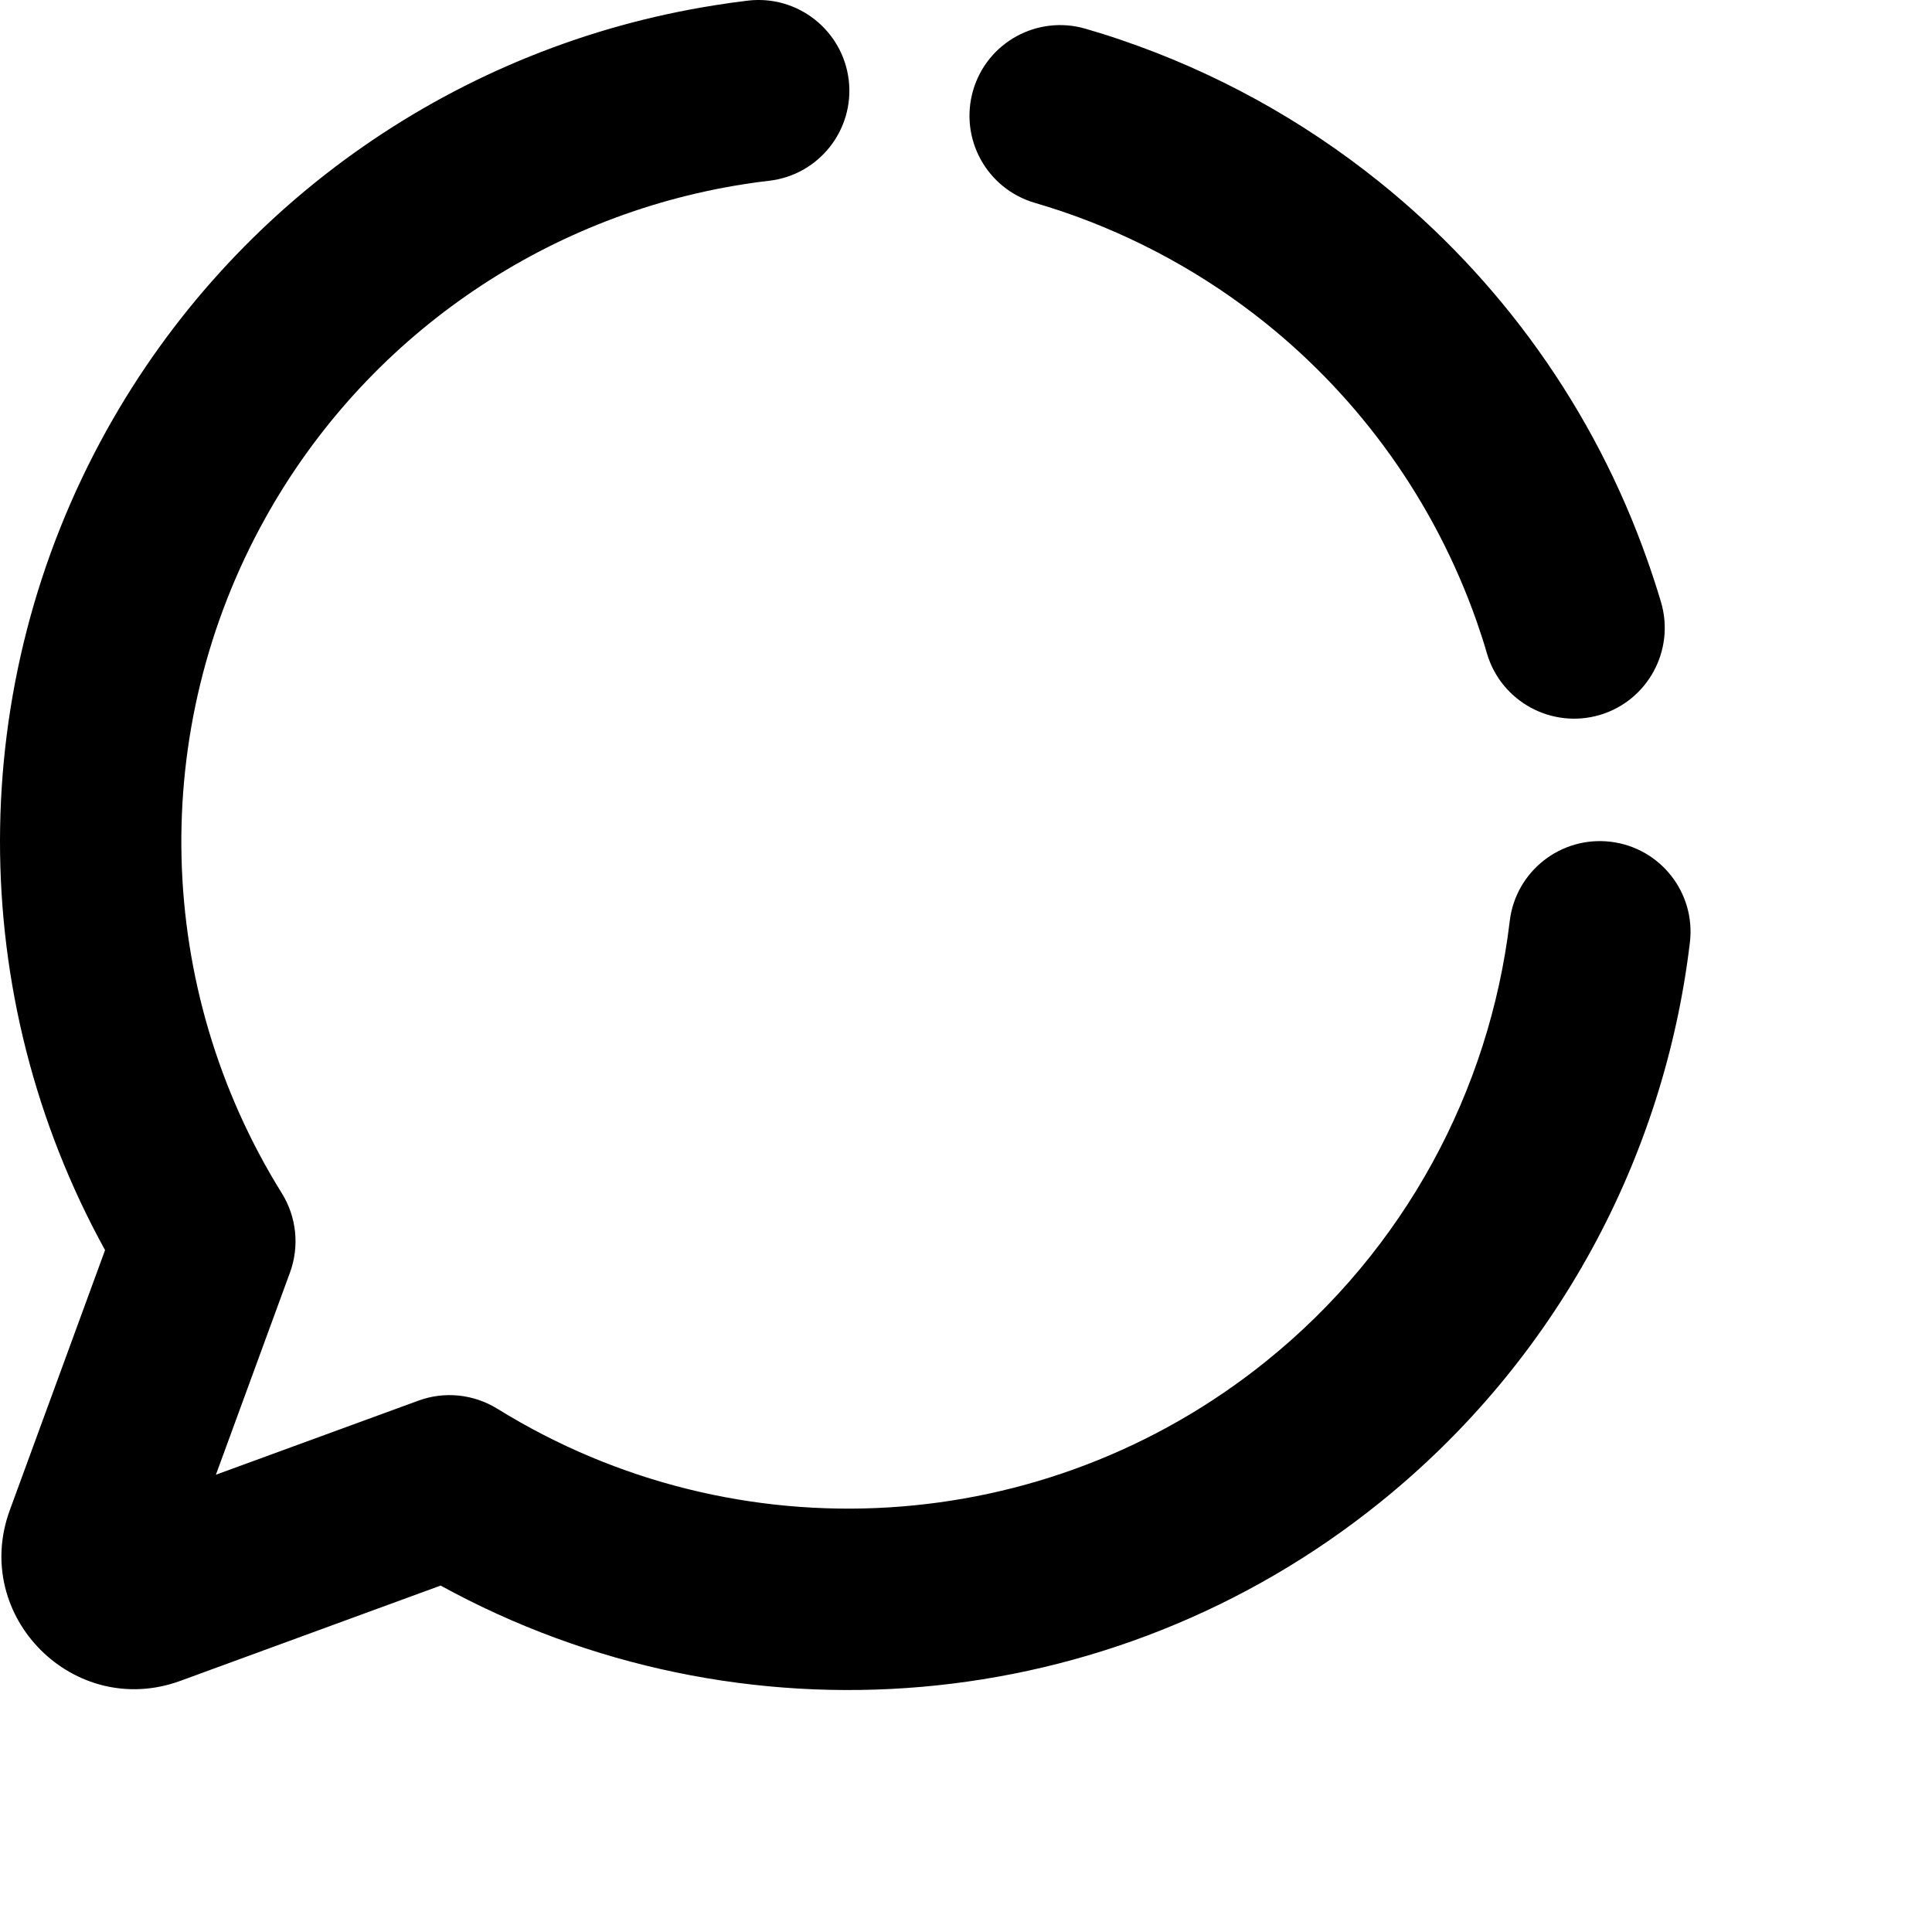 <svg version="1.1" viewBox="0 0 16.0 16.0" xmlns="http://www.w3.org/2000/svg"
  xmlns:xlink="http://www.w3.org/1999/xlink">

  <path fill="currentColor"
    d="M7.029,0.664 C7.077,1.076 6.782,1.449 6.37,1.497 C6.297,1.505 6.224,1.515 6.151,1.527 C4.494,1.789 3.028,2.797 2.197,4.291 C1.223,6.041 1.276,8.182 2.334,9.882 C2.456,10.078 2.481,10.32 2.402,10.537 L1.788,12.213 L3.464,11.6 C3.68,11.52 3.921,11.545 4.118,11.666 C6.107,12.899 8.659,12.743 10.482,11.276 C11.633,10.351 12.336,9.031 12.503,7.628 C12.552,7.216 12.926,6.922 13.338,6.971 C13.75,7.02 14.044,7.393 13.995,7.805 C13.782,9.589 12.888,11.269 11.424,12.446 C9.201,14.235 6.128,14.492 3.649,13.131 L1.494,13.92 C0.614,14.242 -0.241,13.387 0.081,12.507 L0.87,10.353 C-0.291,8.246 -0.294,5.678 0.885,3.56 C1.942,1.66 3.808,0.377 5.917,0.044 C6.009,0.029 6.102,0.016 6.195,0.005 C6.607,-0.043 6.98,0.252 7.029,0.664 Z M8.99,0.238 C9.087,0.266 9.183,0.296 9.279,0.329 C10.061,0.594 10.786,0.994 11.424,1.507 C12.419,2.307 13.2,3.381 13.644,4.643 C13.684,4.757 13.722,4.872 13.756,4.987 C13.873,5.385 13.646,5.803 13.249,5.921 C12.851,6.038 12.433,5.811 12.315,5.414 C12.289,5.323 12.259,5.233 12.228,5.143 C11.878,4.15 11.265,3.306 10.483,2.677 C9.981,2.274 9.411,1.96 8.796,1.751 C8.721,1.726 8.646,1.702 8.57,1.68 C8.171,1.563 7.943,1.147 8.059,0.748 C8.175,0.35 8.592,0.122 8.99,0.238 Z">
  </path>

</svg>
